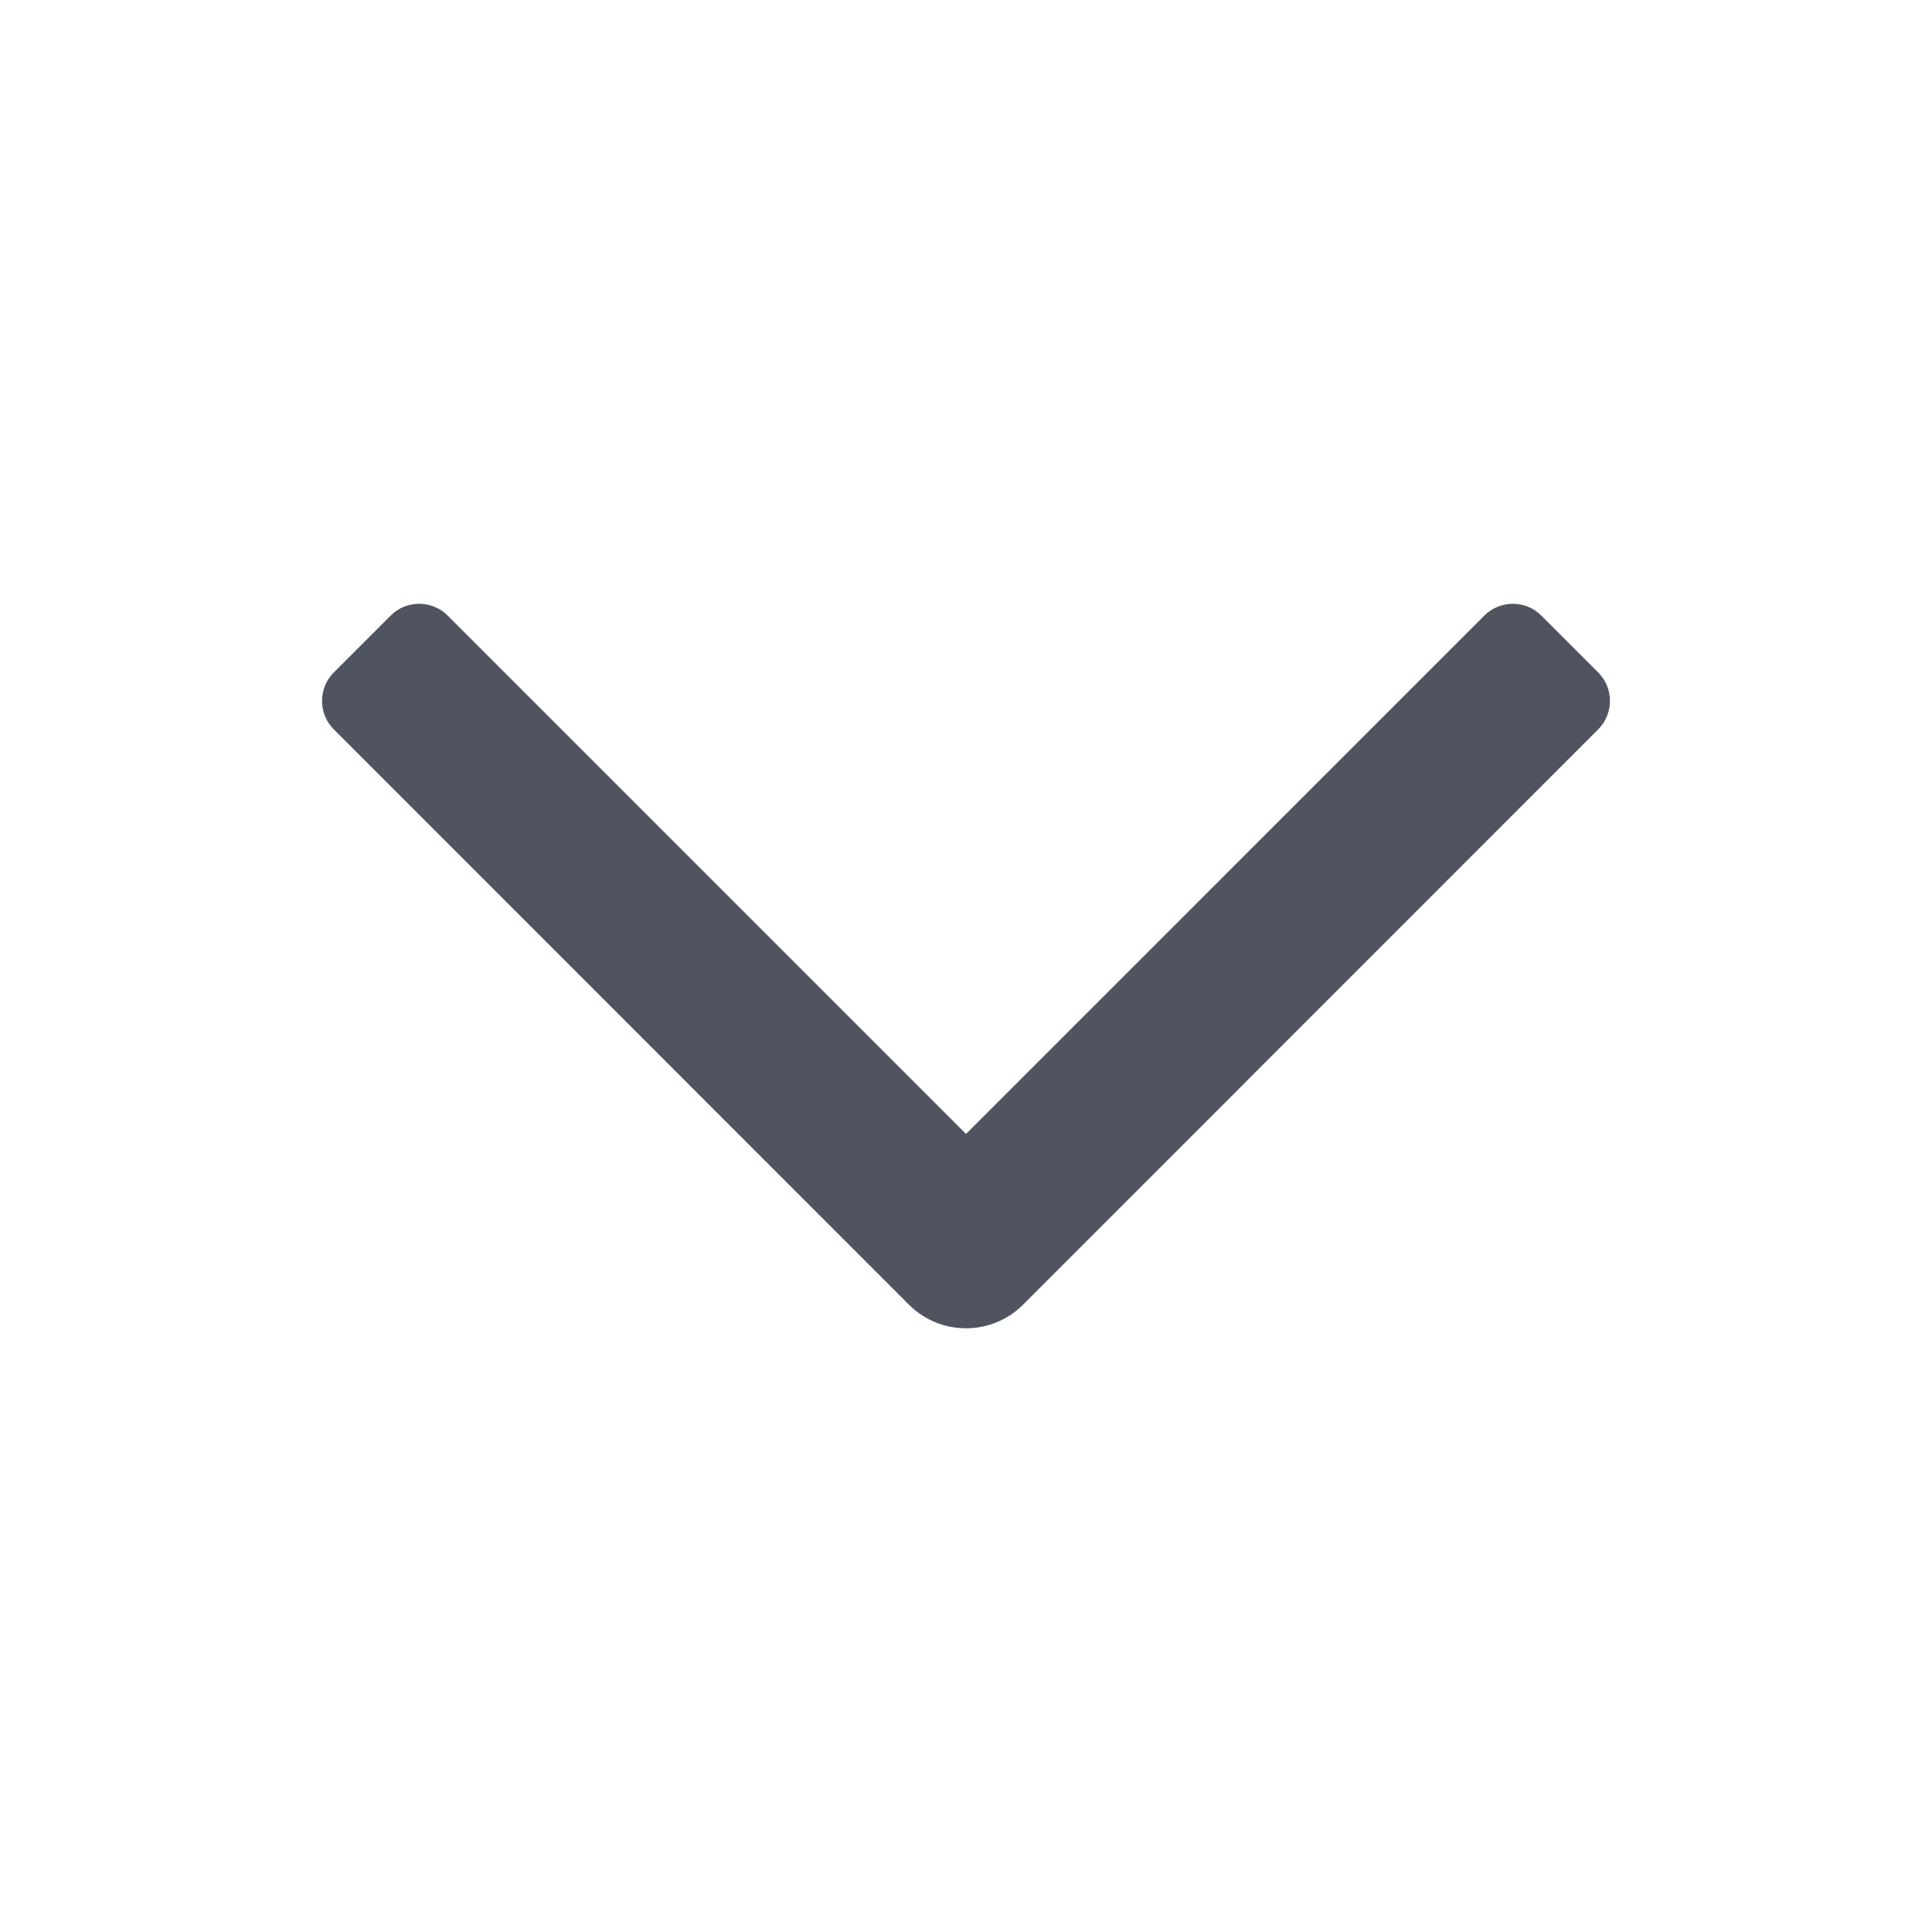 <svg xmlns="http://www.w3.org/2000/svg" xmlns:xlink="http://www.w3.org/1999/xlink" fill="none" version="1.1" width="12" height="12" viewBox="0 0 12 12"><g><g transform="matrix(0,1,1,0,-1.75,1.75)"><path d="M5.293,7.75L2.073,10.97C1.976,11.067,1.976,11.226,2.073,11.323L2.427,11.677C2.524,11.774,2.683,11.774,2.78,11.677L6.354,8.104C6.549,7.908,6.549,7.592,6.354,7.396L2.78,3.823C2.683,3.726,2.524,3.726,2.427,3.823L2.073,4.177C1.976,4.274,1.976,4.433,2.073,4.53L5.293,7.75Z" fill-rule="evenodd" fill="#4F5460" fill-opacity="1"/></g></g></svg>